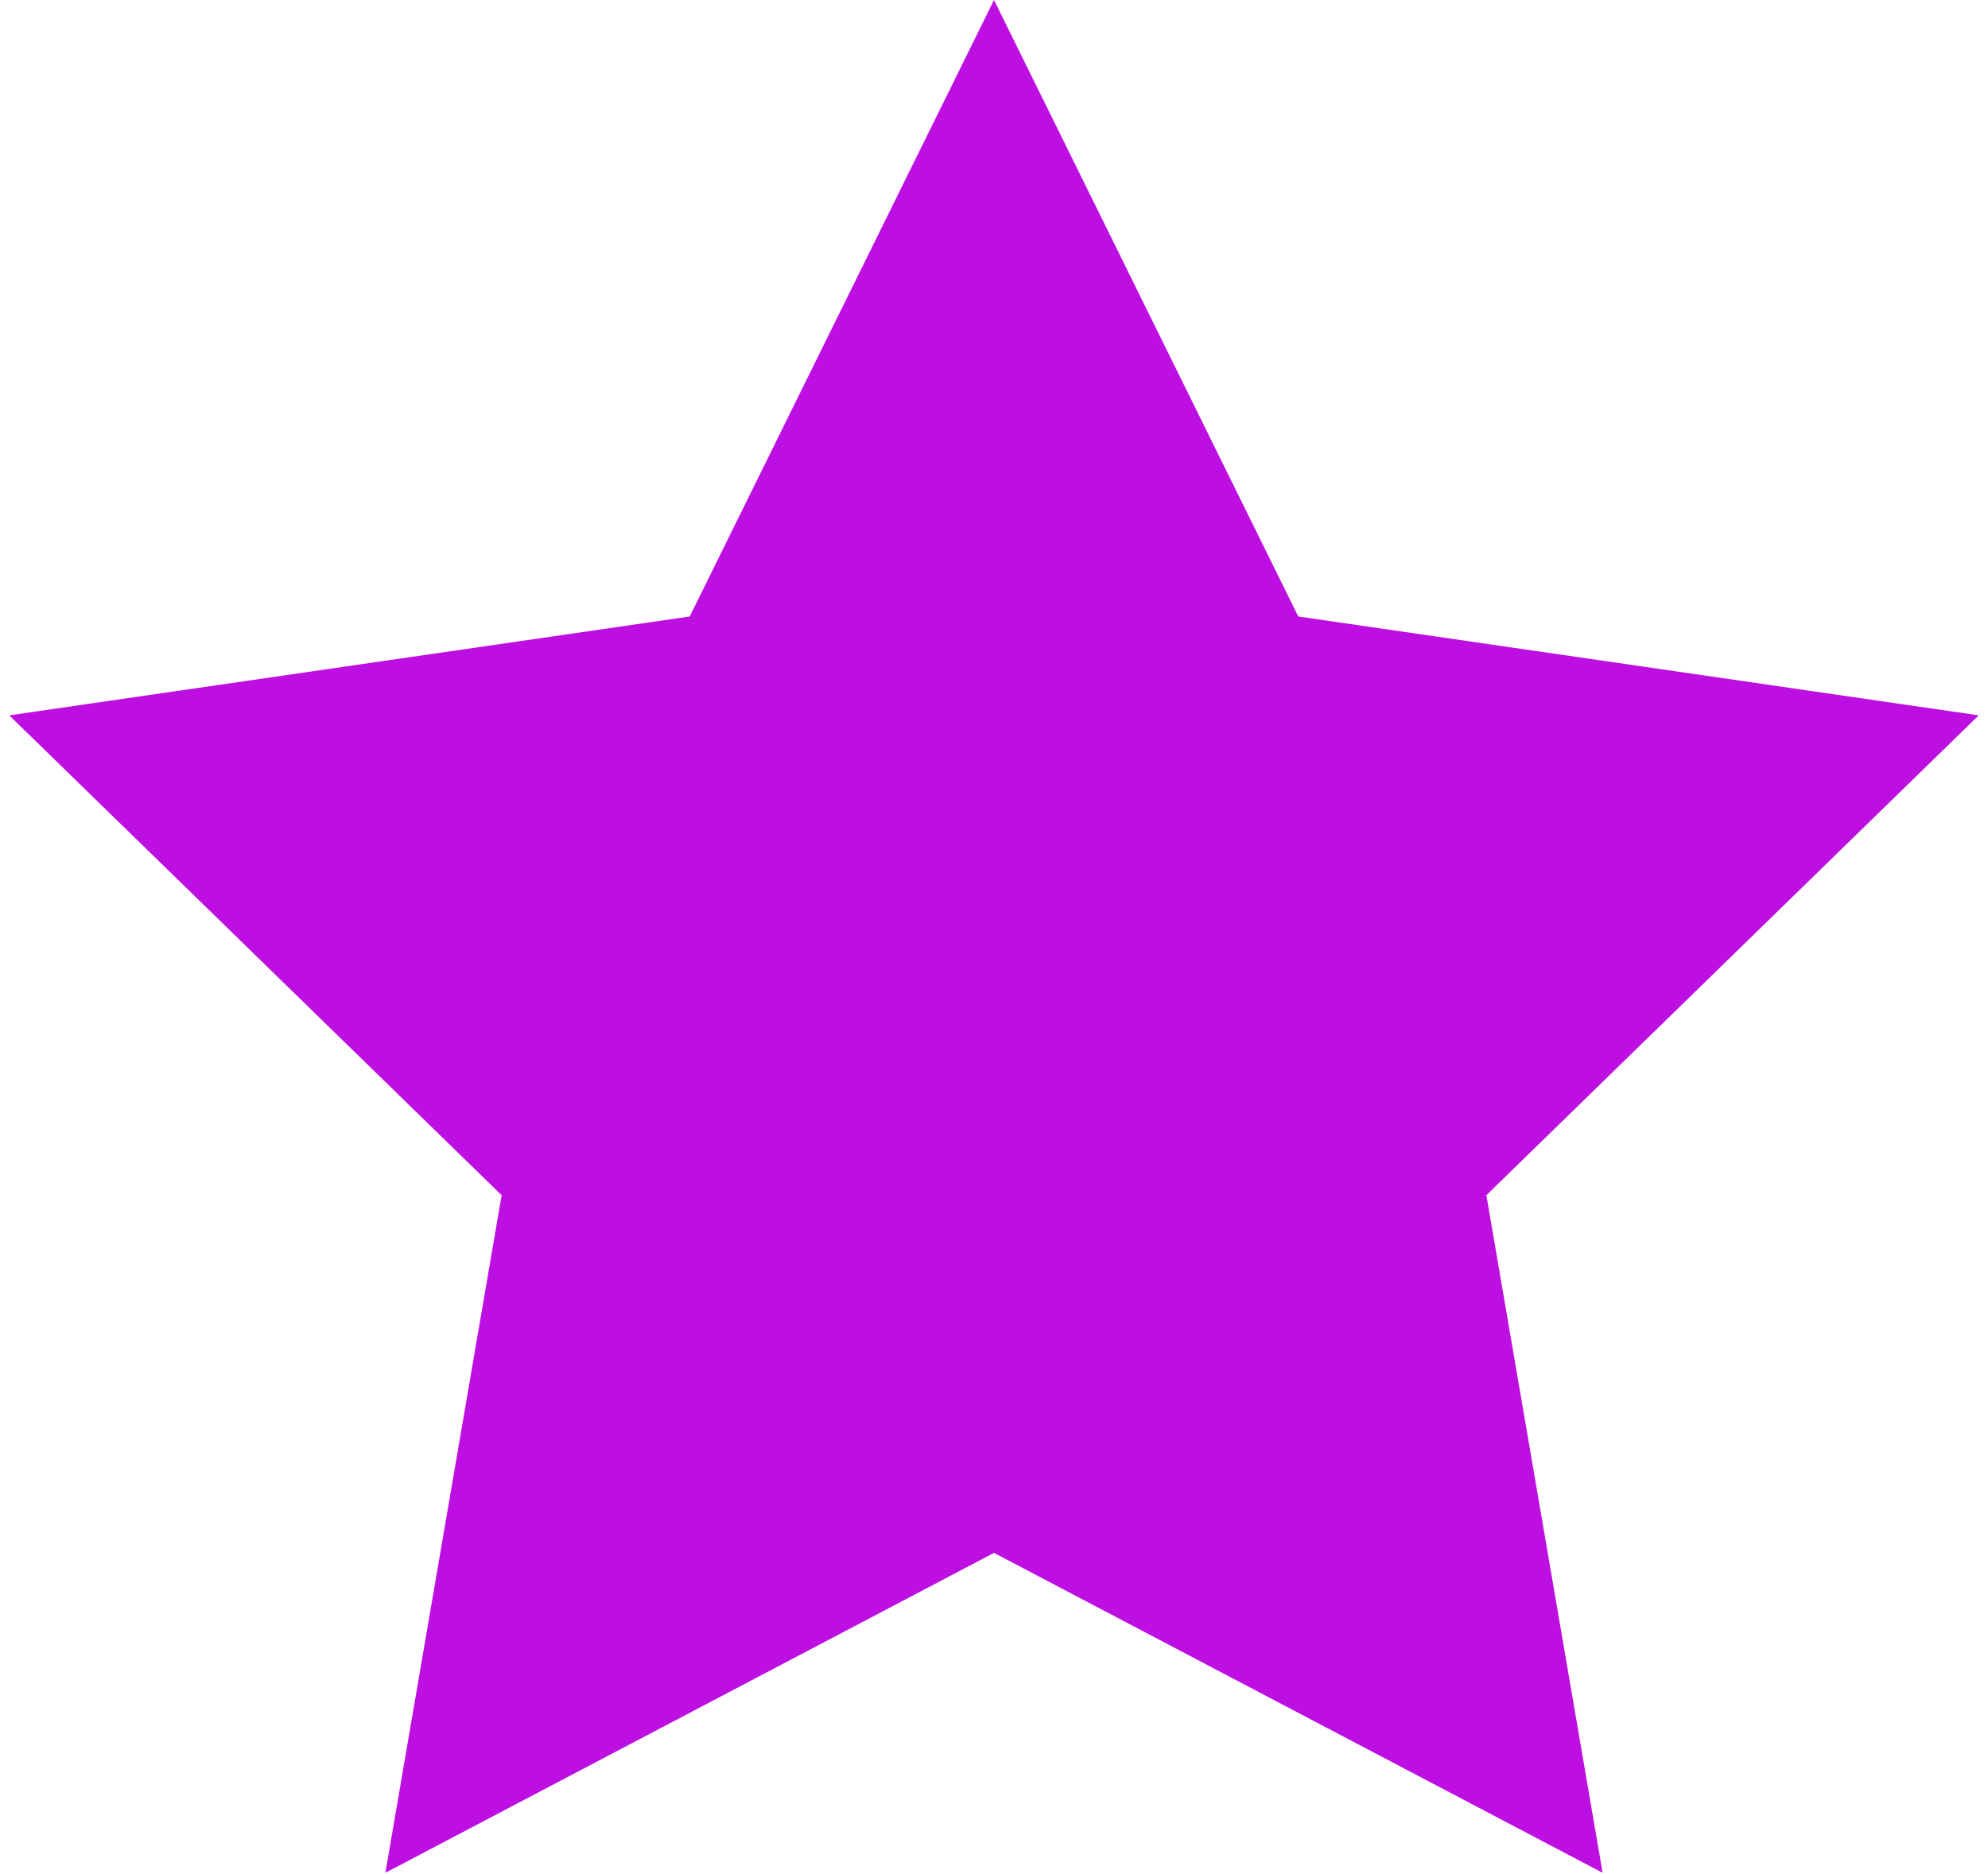 <svg width="192px" height="181px" viewBox="0 0 192 181" version="1.1" xmlns="http://www.w3.org/2000/svg" xmlns:xlink="http://www.w3.org/1999/xlink" xmlns:sketch="http://www.bohemiancoding.com/sketch/ns">
    <polygon id="star" fill="#BD0FE1" sketch:type="MSShapeGroup" points="96 150 37.221 180.902 48.447 115.451 0.894 69.098 66.611 59.549 96 0 125.389 59.549 191.106 69.098 143.553 115.451 154.779 180.902 "></polygon>
</svg>